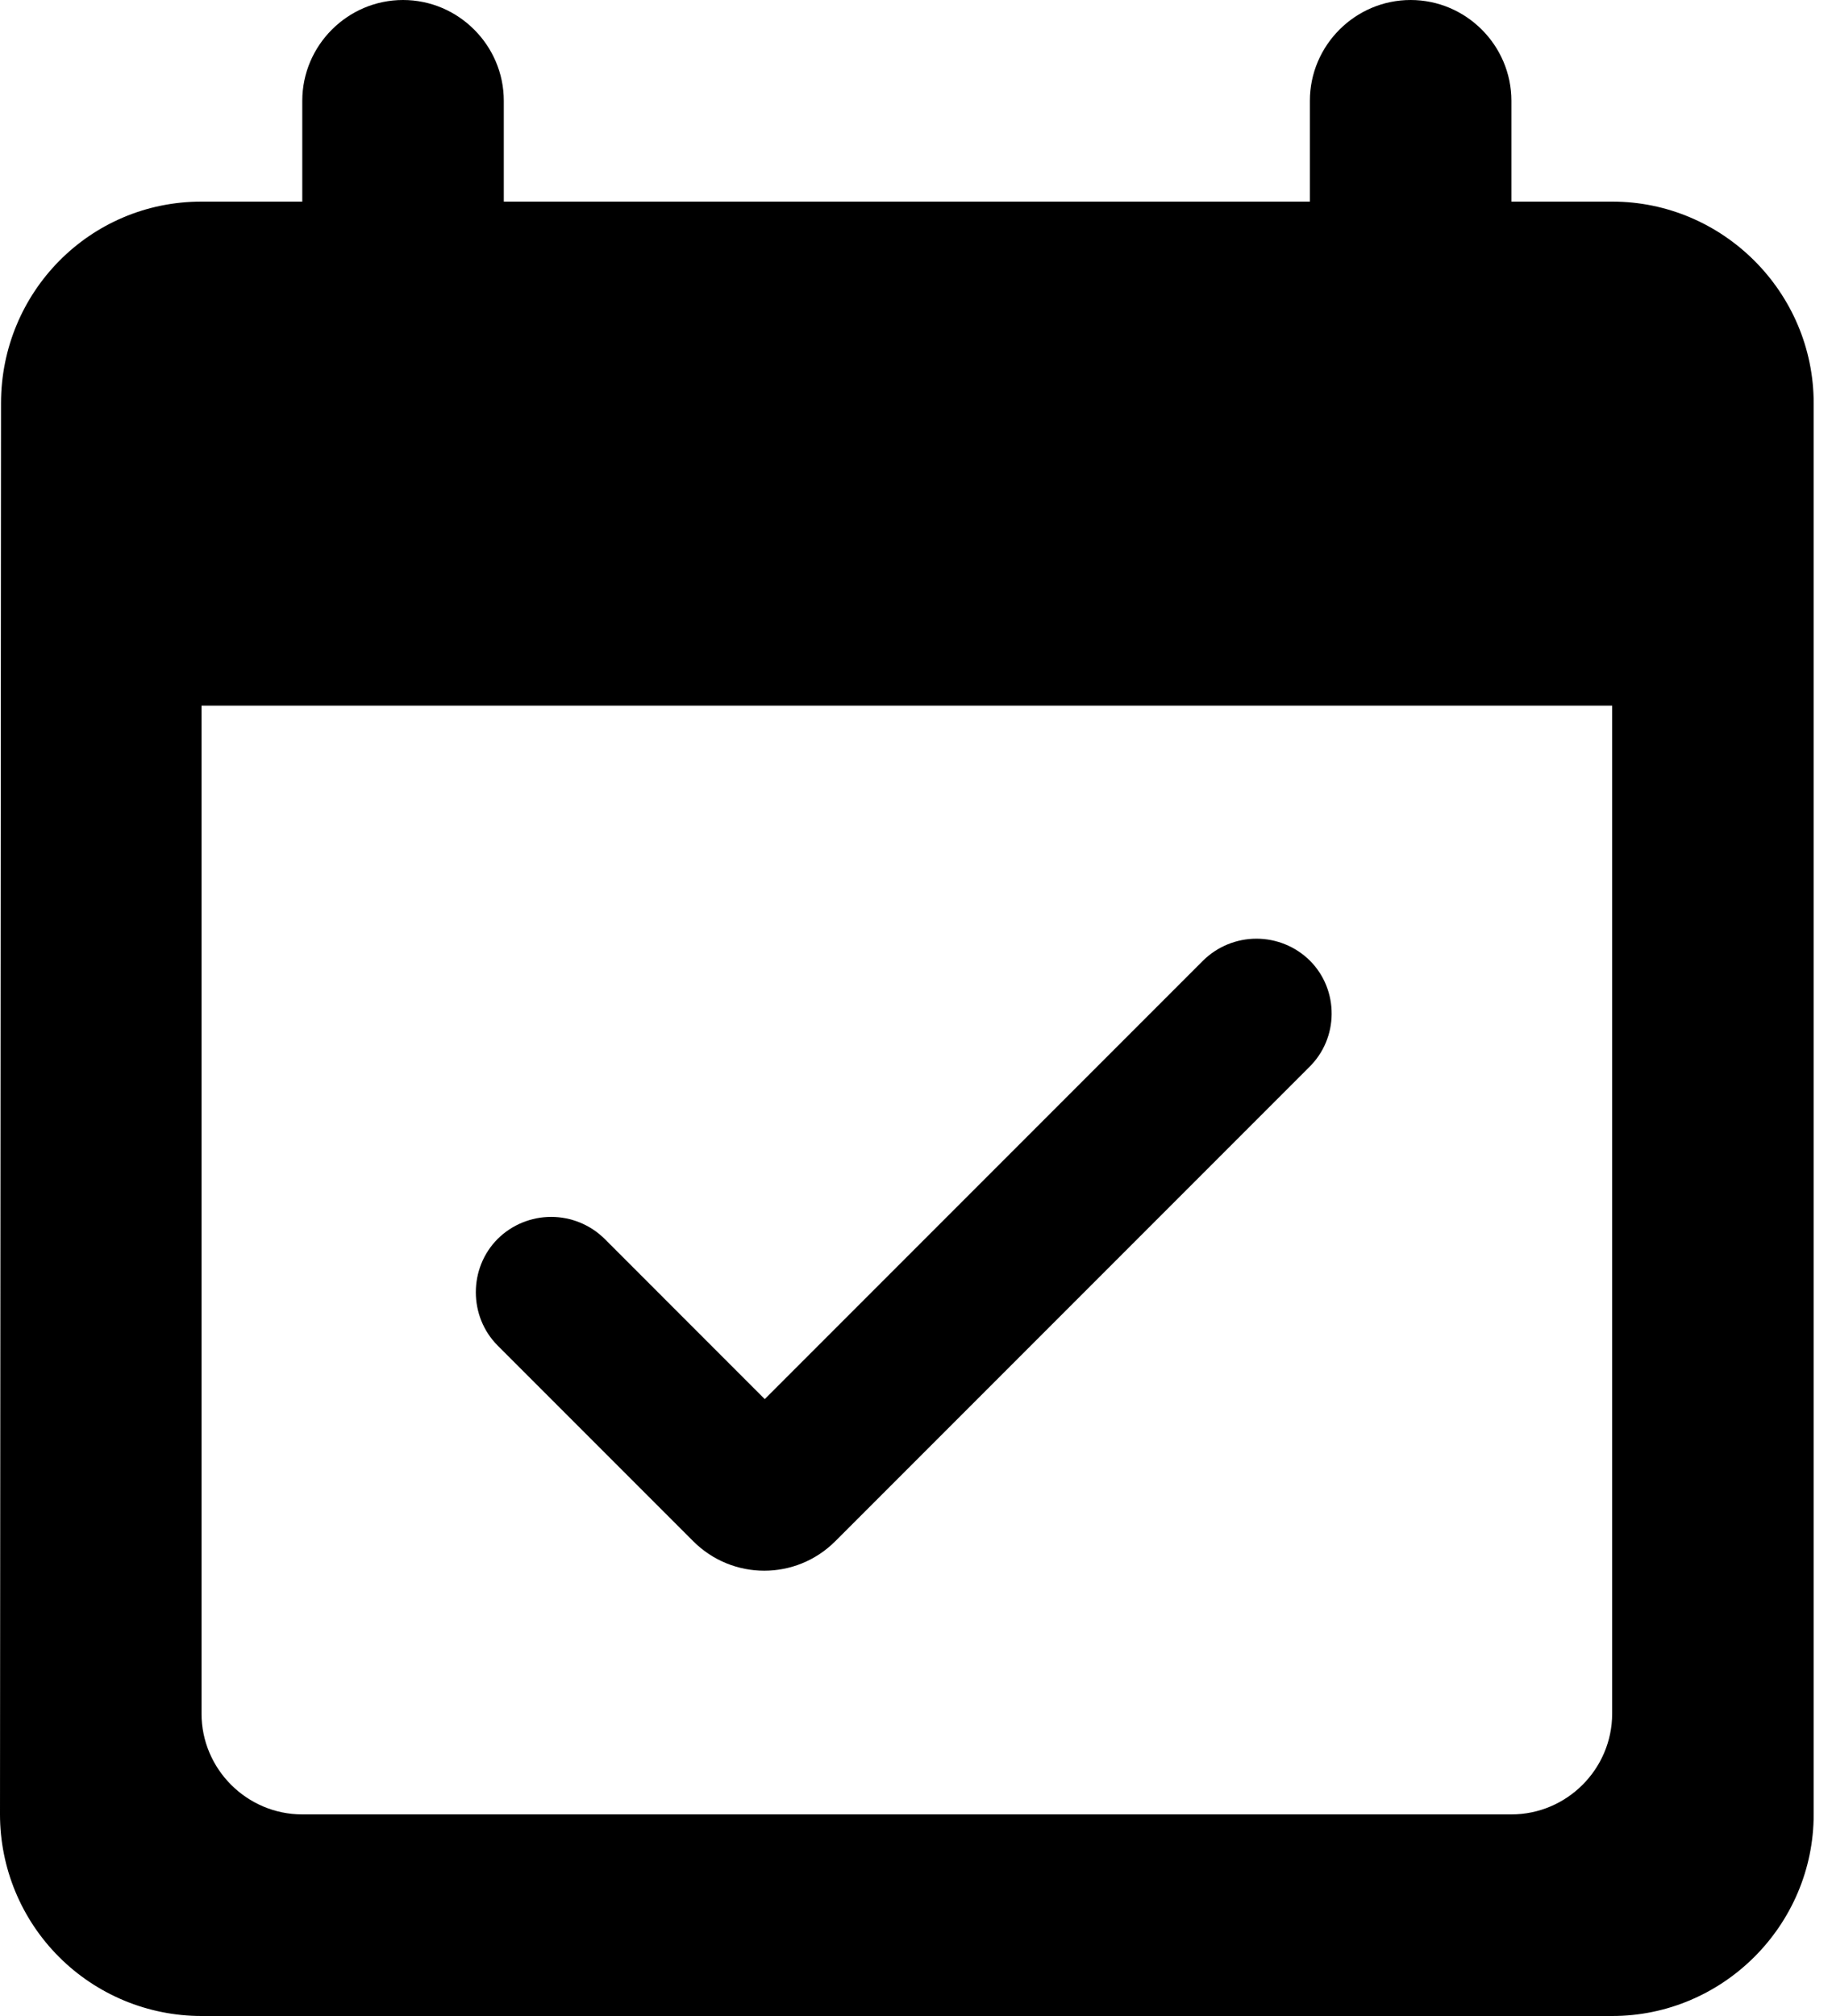 <svg width="50" height="55" viewBox="0 0 50 55" fill="none" xmlns="http://www.w3.org/2000/svg">
<path d="M35.75 26.207C35.362 25.824 34.838 25.609 34.292 25.609C33.747 25.609 33.223 25.824 32.835 26.207L20.872 38.17L16.5 33.797C16.112 33.414 15.588 33.199 15.043 33.199C14.497 33.199 13.973 33.414 13.585 33.797C12.787 34.595 12.787 35.915 13.585 36.712L18.92 42.047C19.992 43.12 21.725 43.12 22.797 42.047L35.722 29.122C36.547 28.325 36.547 27.005 35.75 26.207ZM44 5.5H41.25V2.75C41.25 1.238 40.013 0 38.5 0C36.987 0 35.75 1.238 35.75 2.75V5.5H13.75V2.75C13.75 1.238 12.512 0 11 0C9.488 0 8.25 1.238 8.25 2.75V5.5H5.5C2.447 5.5 0.028 7.975 0.028 11L0 49.5C0 50.959 0.579 52.358 1.611 53.389C2.642 54.42 4.041 55 5.5 55H44C47.025 55 49.5 52.525 49.5 49.5V11C49.5 7.975 47.025 5.5 44 5.5ZM41.25 49.5H8.25C6.737 49.5 5.5 48.263 5.5 46.75V19.25H44V46.75C44 48.263 42.763 49.5 41.25 49.5Z" fill="black"/>
</svg>